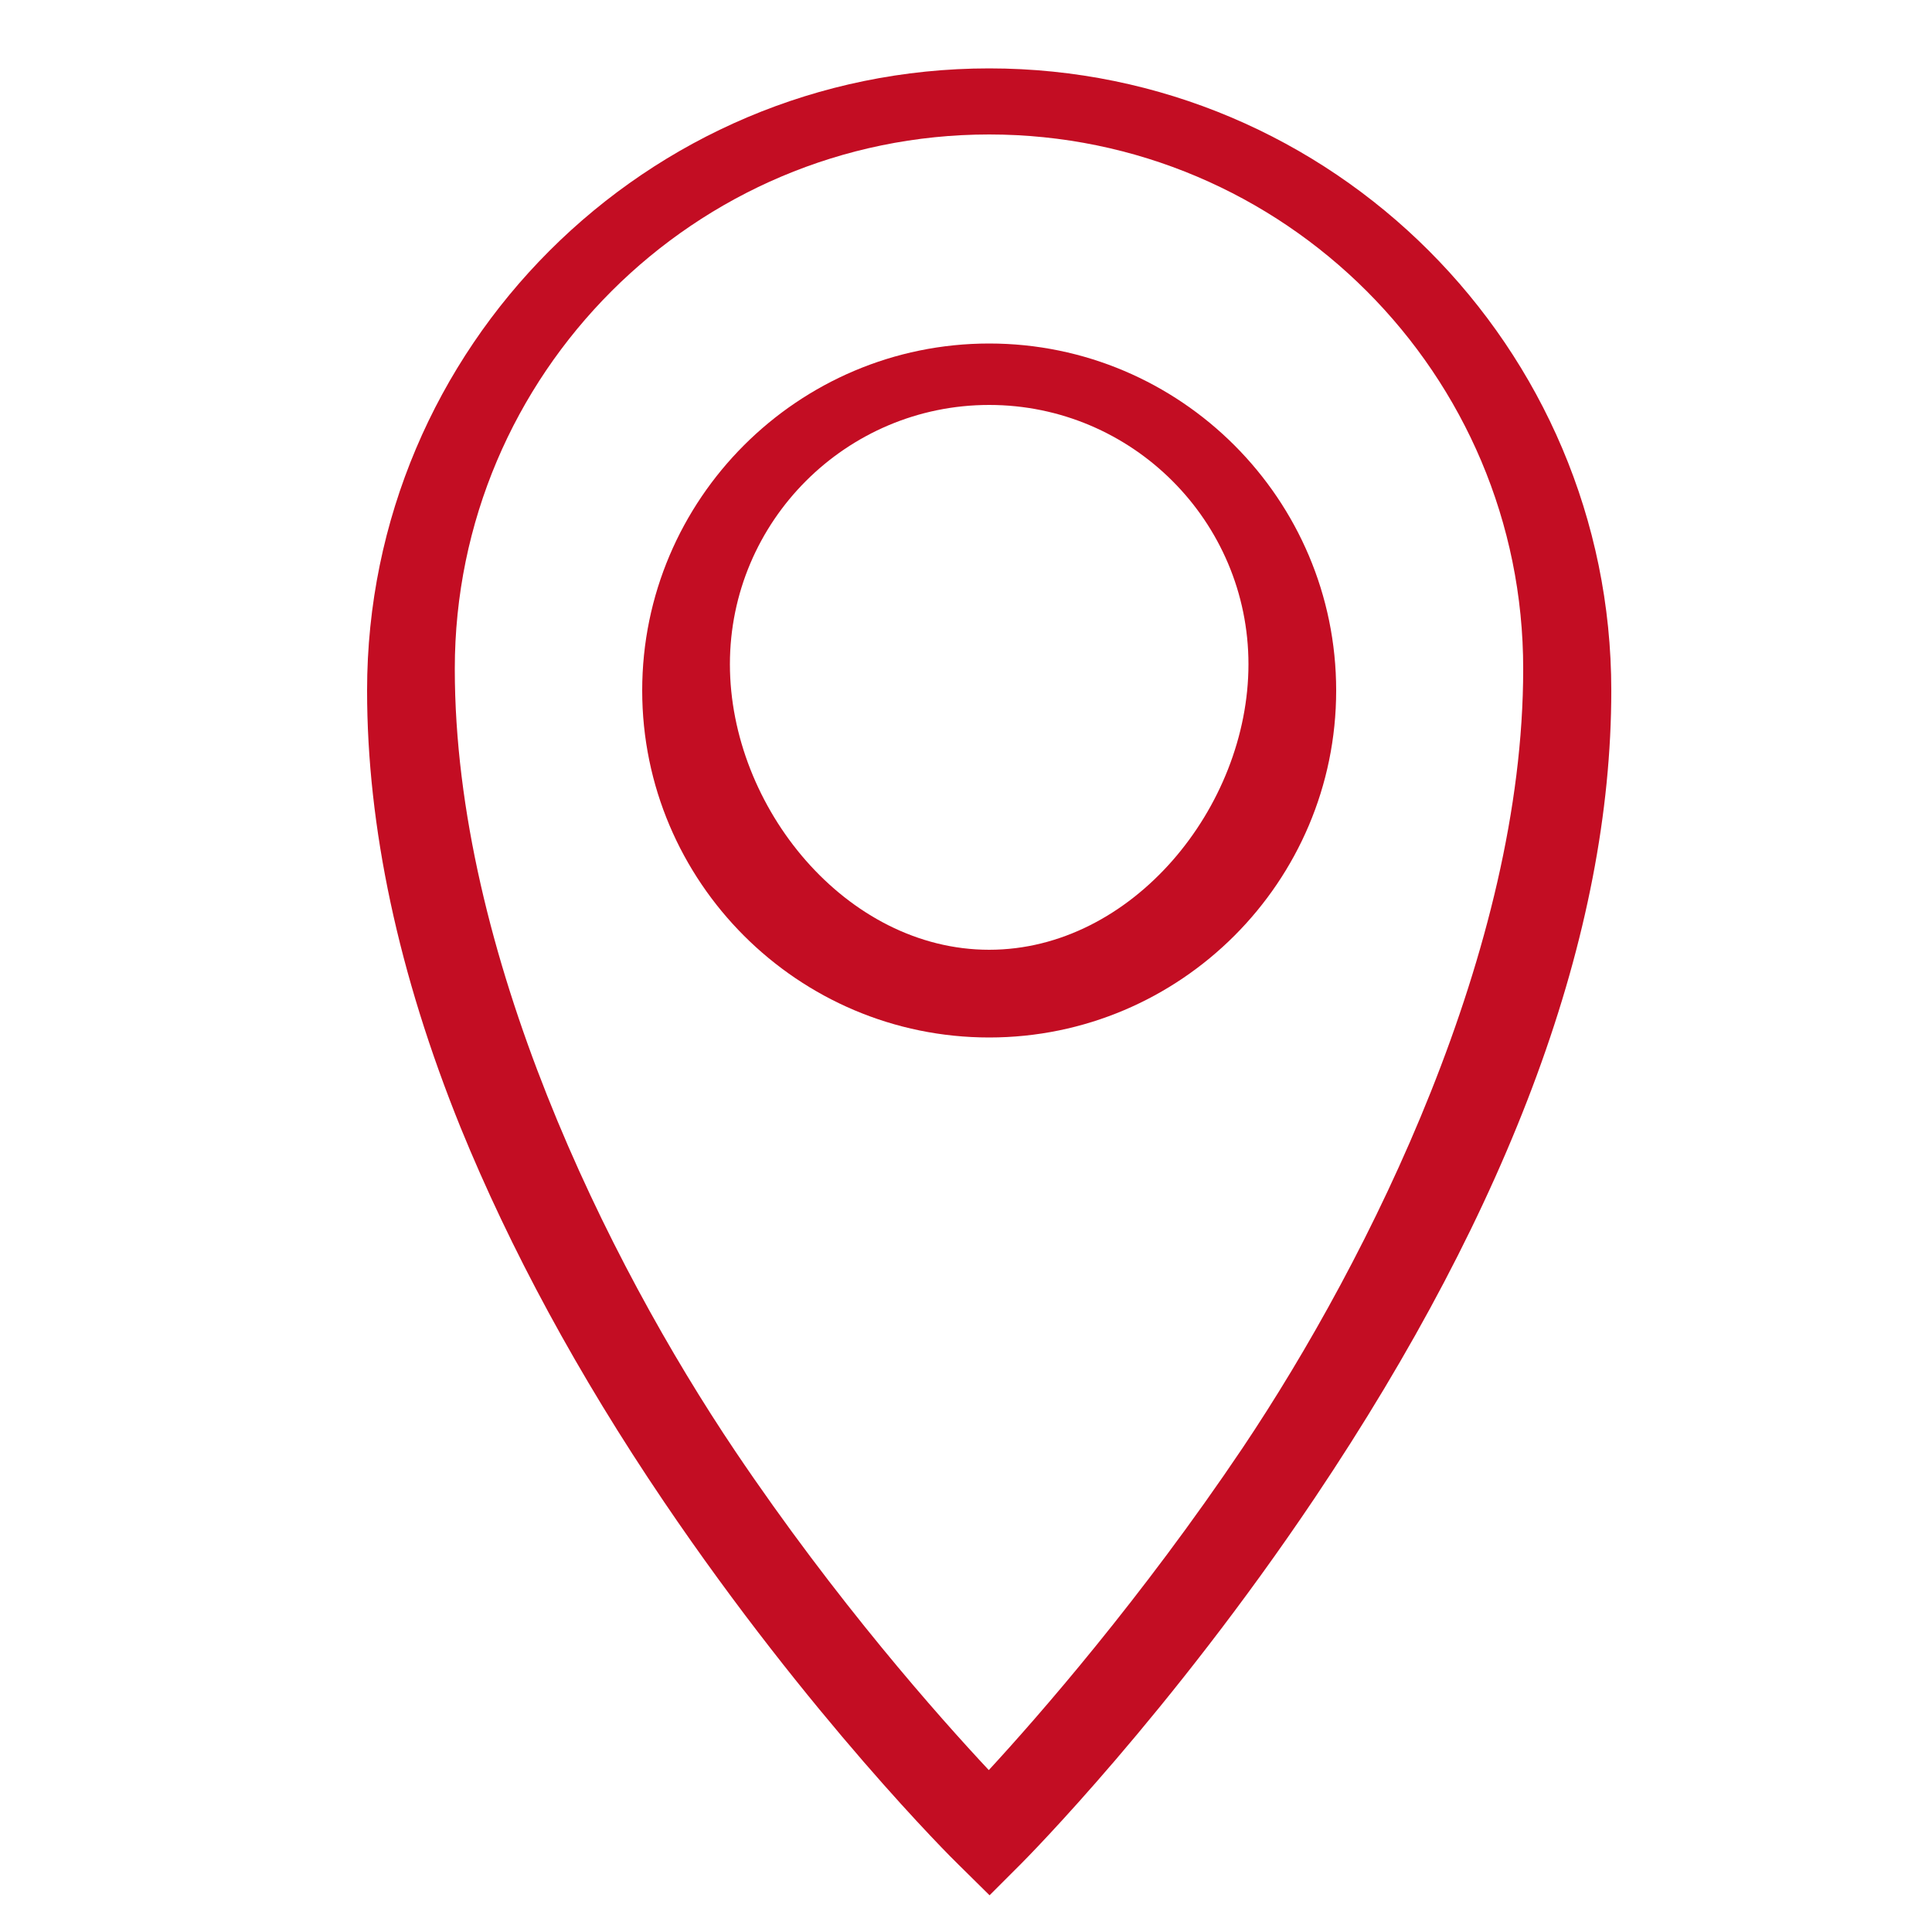 <?xml version="1.0" encoding="utf-8"?>
<!-- Generator: Adobe Illustrator 23.0.1, SVG Export Plug-In . SVG Version: 6.00 Build 0)  -->
<svg version="1.1" id="レイヤー_7" xmlns="http://www.w3.org/2000/svg" xmlns:xlink="http://www.w3.org/1999/xlink" x="0px"
	 y="0px" width="500px" height="500px" viewBox="0 0 500 500" style="enable-background:new 0 0 500 500;" xml:space="preserve">
<style type="text/css">
	.st0{fill:#C30D23;}
</style>
<path class="st0" d="M256,268.5c-49.5,0-89.8-40.3-89.8-89.8s40.3-89.8,89.8-89.8s89.8,40.3,89.8,89.8S305.5,268.5,256,268.5z
	 M256,104.8c-37,0-67.1,30.1-67.1,67.1s30.1,73.9,67.1,73.9s67.1-36.9,67.1-73.9S293,104.8,256,104.8z"/>
<path class="st0" d="M256.1,490.5l-8-7.9c-1.6-1.5-38.6-38.3-76.3-94c-22.2-32.8-39.8-65.4-52.6-96.8C103.1,252,95,214,95,178.7
	c0-88.8,72.2-161,161-161s161,72.2,161,161c0,62.8-25.8,133-76.7,208.9c-37.6,56-74.6,93.3-76.2,94.9L256.1,490.5z M256,34.8
	c-76.2,0-138.3,62-138.3,138.3c0,73.6,39.5,153.3,72.6,202.5c26.2,38.9,52.7,68.7,65.6,82.5c12.9-14,39.4-44.3,65.7-83.4
	c33.1-49.4,72.6-129.2,72.6-201.5C394.3,96.8,332.2,34.8,256,34.8z"/>
</svg>
